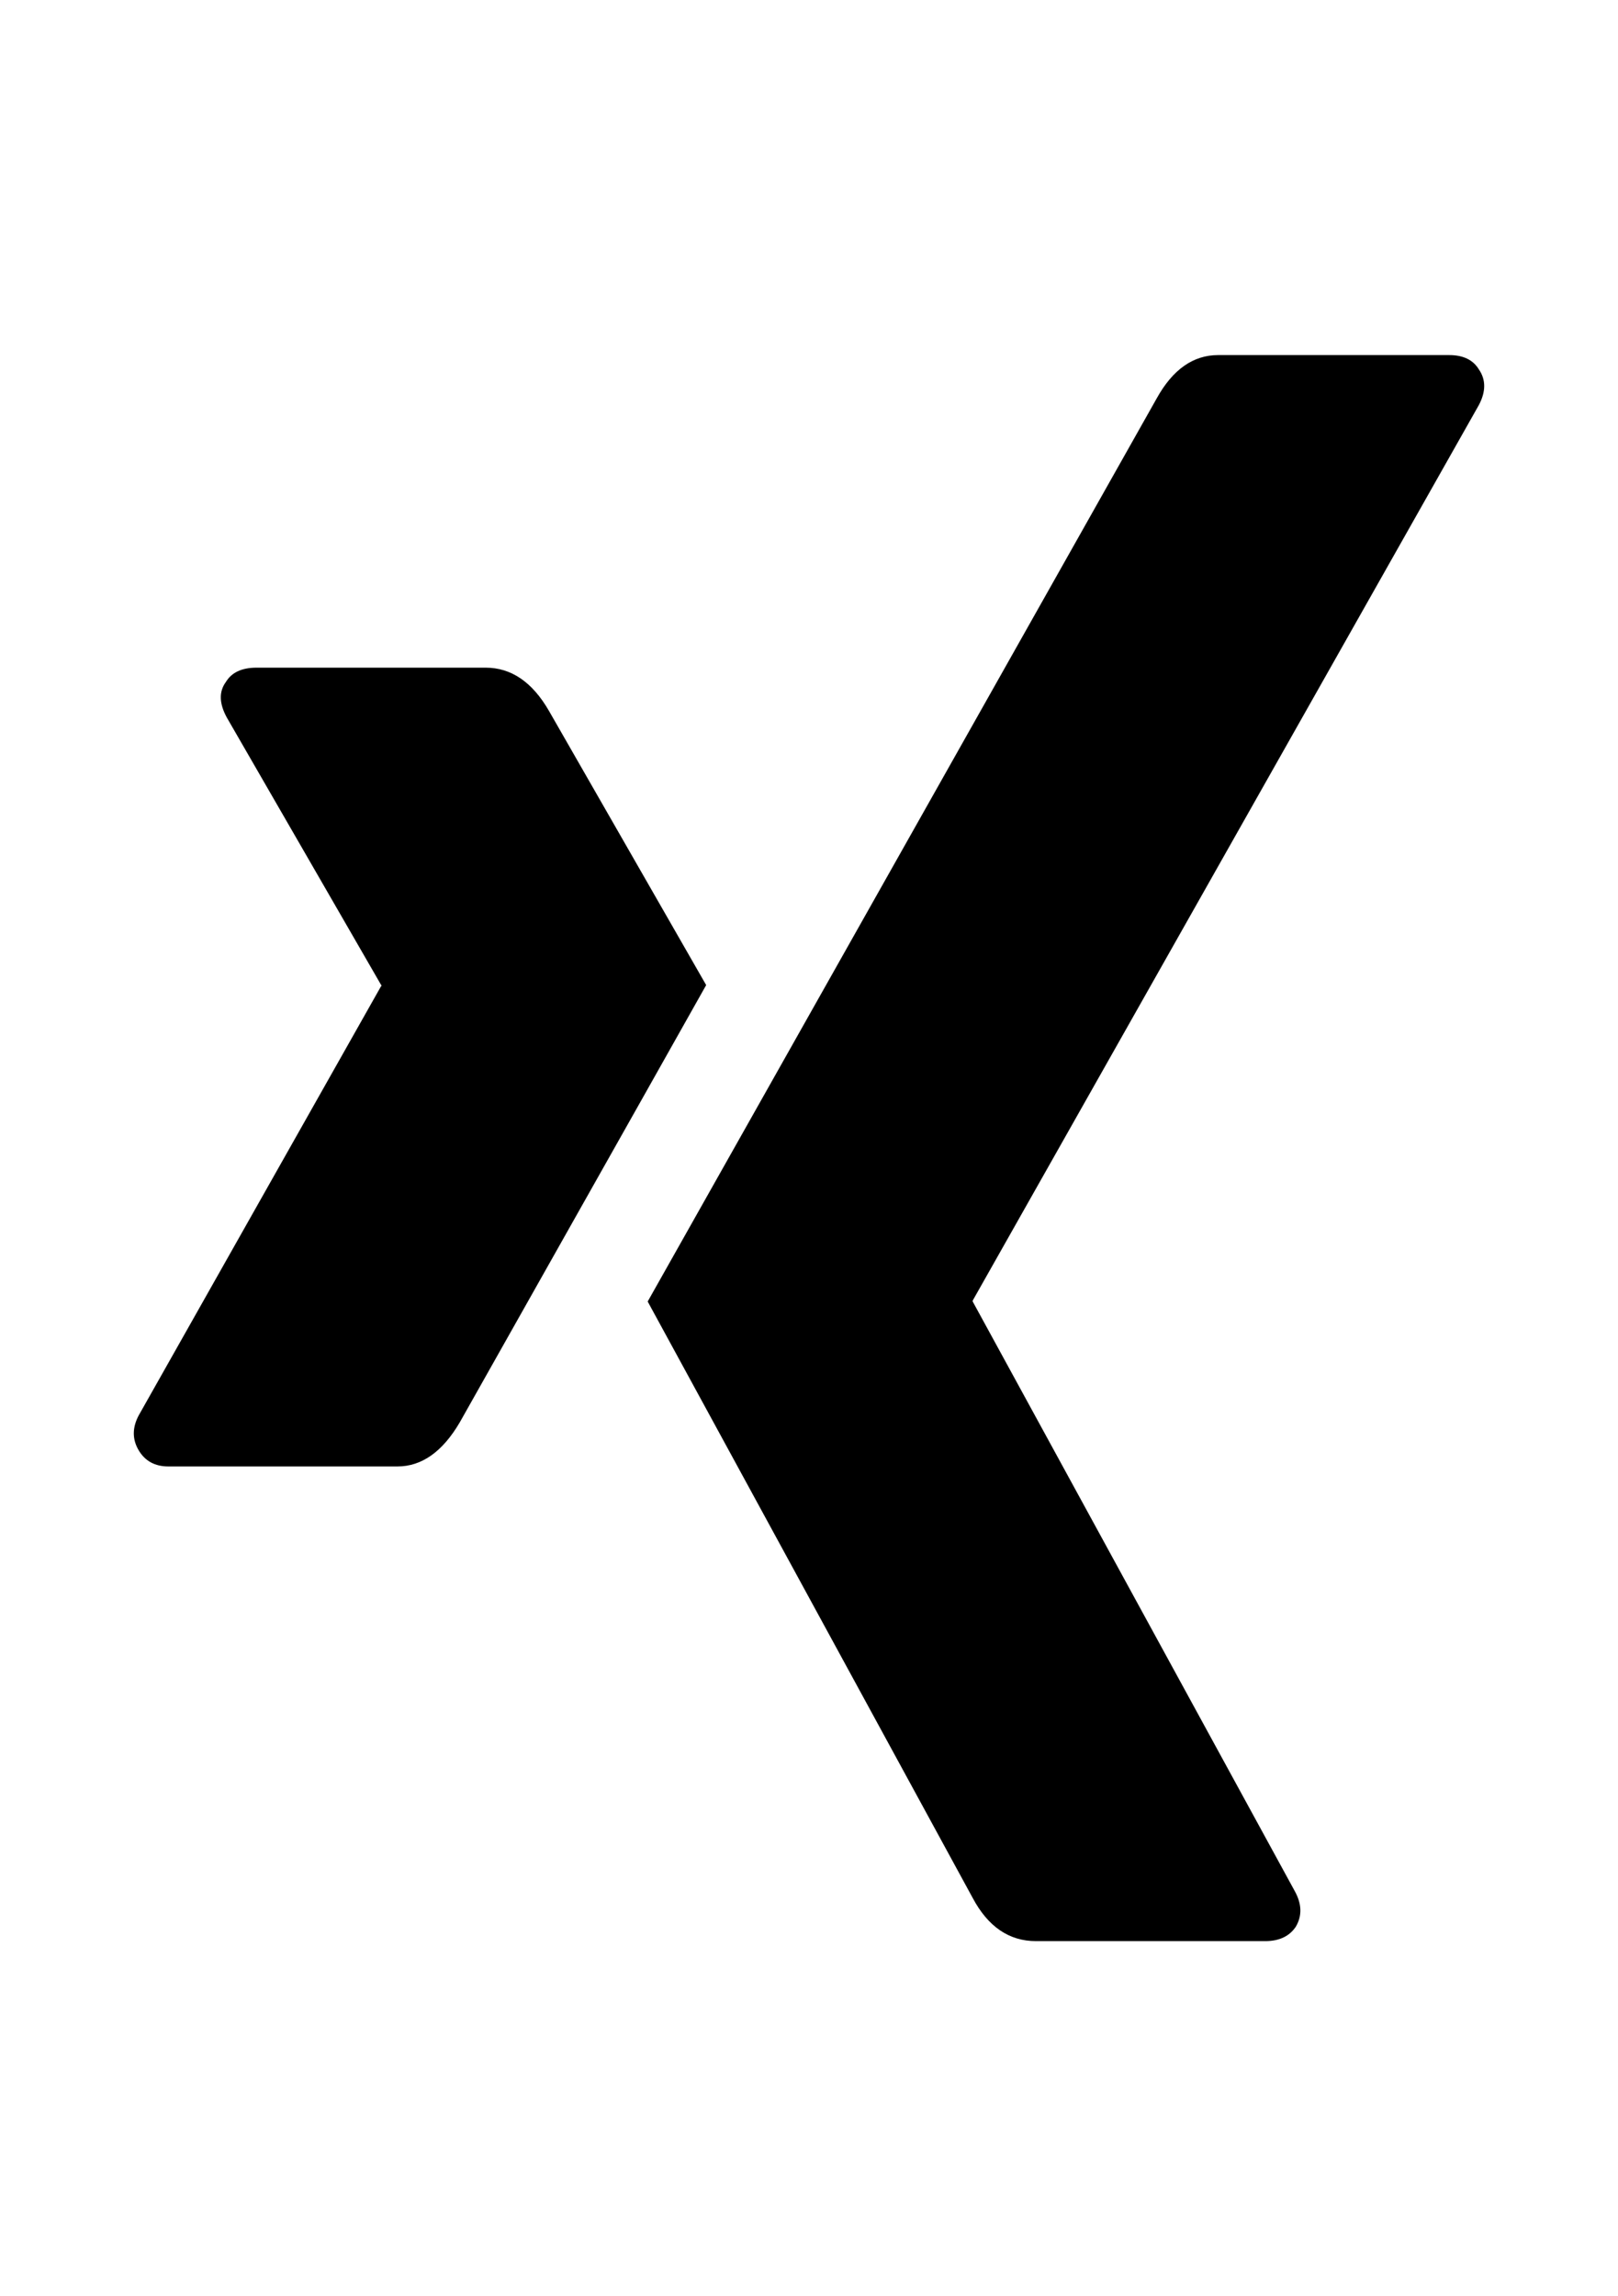 <?xml version="1.0" encoding="utf-8"?>
<!-- Generator: Adobe Illustrator 16.0.0, SVG Export Plug-In . SVG Version: 6.00 Build 0)  -->
<!DOCTYPE svg PUBLIC "-//W3C//DTD SVG 1.1//EN" "http://www.w3.org/Graphics/SVG/1.1/DTD/svg11.dtd">
<svg version="1.1" id="Capa_1" xmlns="http://www.w3.org/2000/svg" xmlns:xlink="http://www.w3.org/1999/xlink" x="0px" y="0px"
	 width="419.527px" height="595.275px" viewBox="26.351 -61.523 419.527 595.275"
	 enable-background="new 26.351 -61.523 419.527 595.275" xml:space="preserve">
<g>
	<g>
		<path d="M168.681,122.753c-4.308-7.461-9.778-11.188-16.404-11.188H92.864c-3.812,0-6.462,1.243-7.955,3.728
			c-1.821,2.485-1.739,5.554,0.251,9.198l40.022,69.356c0.163,0.17,0.163,0.252,0,0.252L62.288,305.463
			c-1.657,3.16-1.657,6.141,0,8.959c1.661,2.819,4.227,4.225,7.708,4.225h59.412c6.296,0,11.683-3.812,16.156-11.435
			c40.934-72.584,62.232-110.371,63.889-113.355L168.681,122.753z"/>
		<path d="M409.816,43.457c1.825-3.479,1.825-6.545,0-9.195c-1.494-2.482-4.058-3.729-7.704-3.732h-59.91
			c-6.466,0-11.768,3.729-15.91,11.188c-85.022,150.813-129.02,228.868-132.004,234.171l84.272,154.624
			c3.975,7.457,9.446,11.189,16.405,11.189h59.418c3.646,0,6.292-1.246,7.953-3.732c1.656-2.815,1.575-5.879-0.25-9.199
			l-83.526-152.88v-0.247L409.816,43.457z"/>
	</g>
</g>
</svg>
